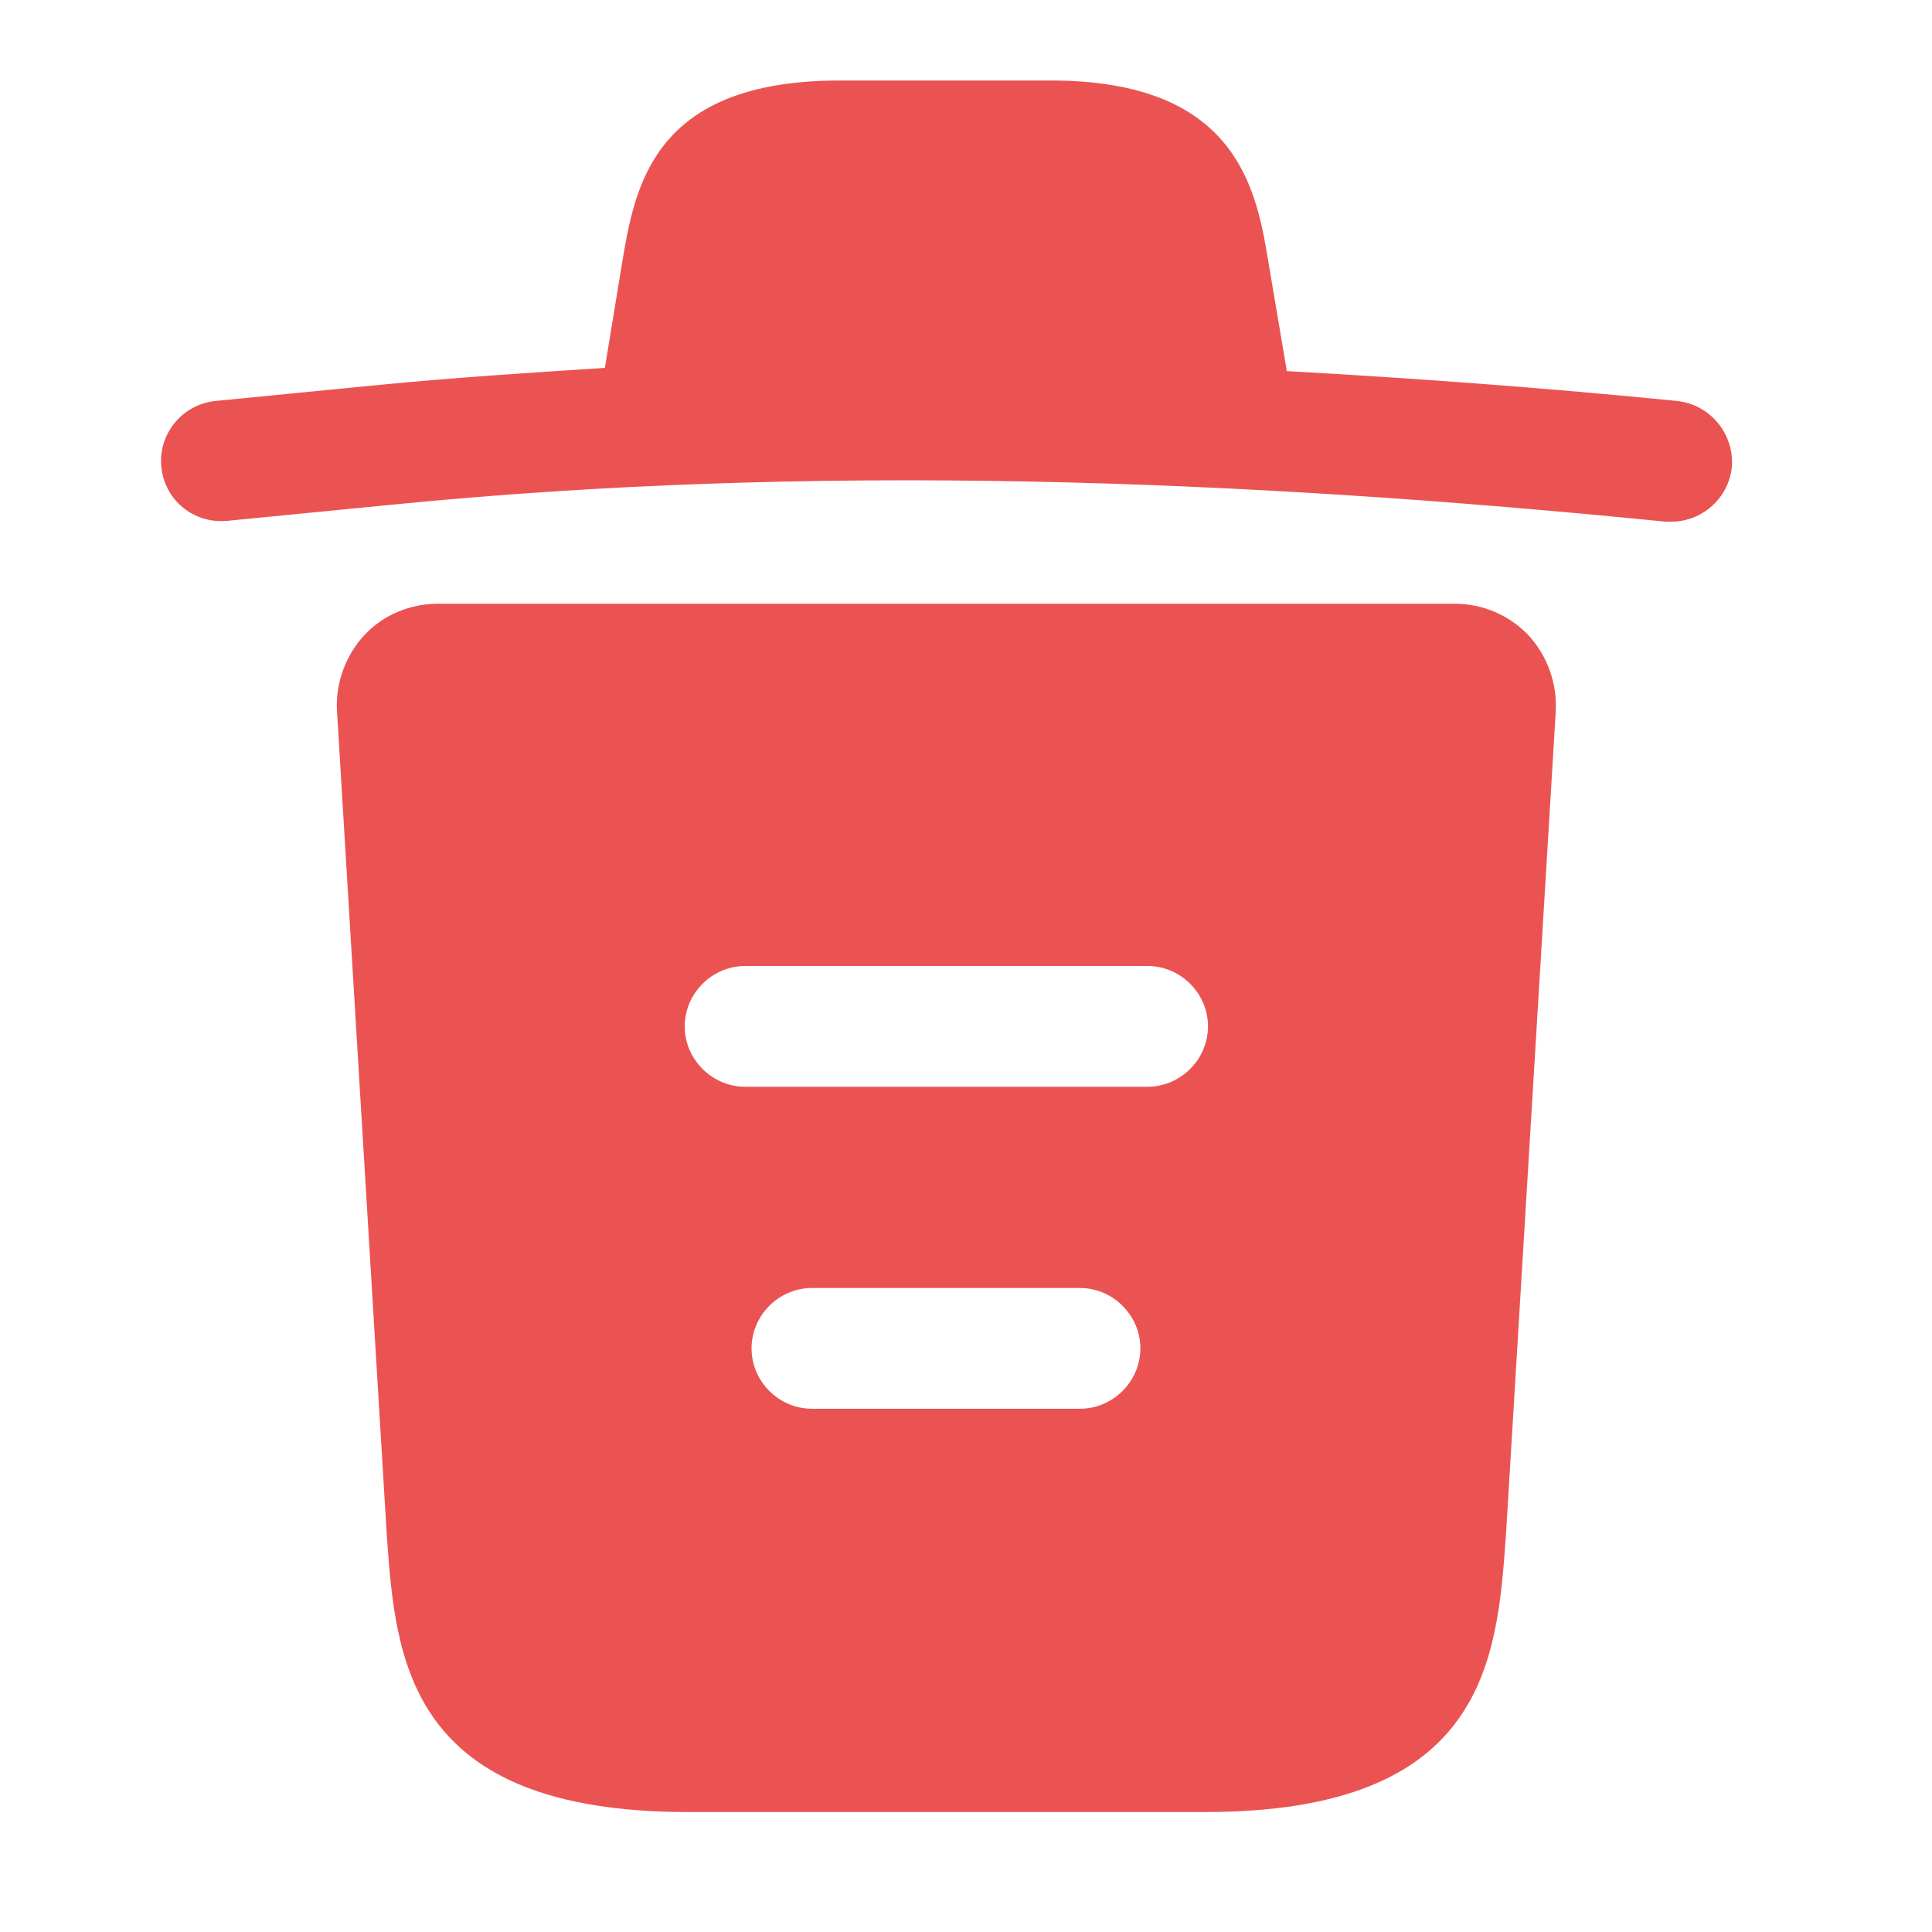 <svg width="24" height="24" viewBox="0 0 24 24" fill="none" xmlns="http://www.w3.org/2000/svg">
<path d="M20.824 4.98C19.214 4.82 17.604 4.7 15.984 4.61V4.6L15.764 3.3C15.614 2.38 15.394 1 13.054 1H10.434C8.104 1 7.884 2.32 7.724 3.29L7.514 4.57C6.584 4.63 5.654 4.69 4.724 4.78L2.684 4.98C2.264 5.02 1.964 5.39 2.004 5.8C2.044 6.21 2.404 6.51 2.824 6.47L4.864 6.27C10.104 5.75 15.384 5.95 20.684 6.48C20.714 6.48 20.734 6.48 20.764 6.48C21.144 6.48 21.474 6.19 21.514 5.8C21.544 5.39 21.244 5.02 20.824 4.98Z" fill="#EB5353"/>
<path d="M18.986 7.89C18.746 7.64 18.416 7.5 18.076 7.5H5.436C5.096 7.5 4.756 7.64 4.526 7.89C4.296 8.14 4.166 8.48 4.186 8.83L4.806 19.09C4.916 20.61 5.056 22.51 8.546 22.51H14.966C18.456 22.51 18.596 20.62 18.706 19.09L19.326 8.84C19.346 8.48 19.216 8.14 18.986 7.89ZM13.416 17.5H10.086C9.676 17.5 9.336 17.16 9.336 16.75C9.336 16.34 9.676 16 10.086 16H13.416C13.826 16 14.166 16.34 14.166 16.75C14.166 17.16 13.826 17.5 13.416 17.5ZM14.256 13.5H9.256C8.846 13.5 8.506 13.16 8.506 12.75C8.506 12.34 8.846 12 9.256 12H14.256C14.666 12 15.006 12.34 15.006 12.75C15.006 13.16 14.666 13.5 14.256 13.5Z" fill="#EB5353"/>
</svg>
